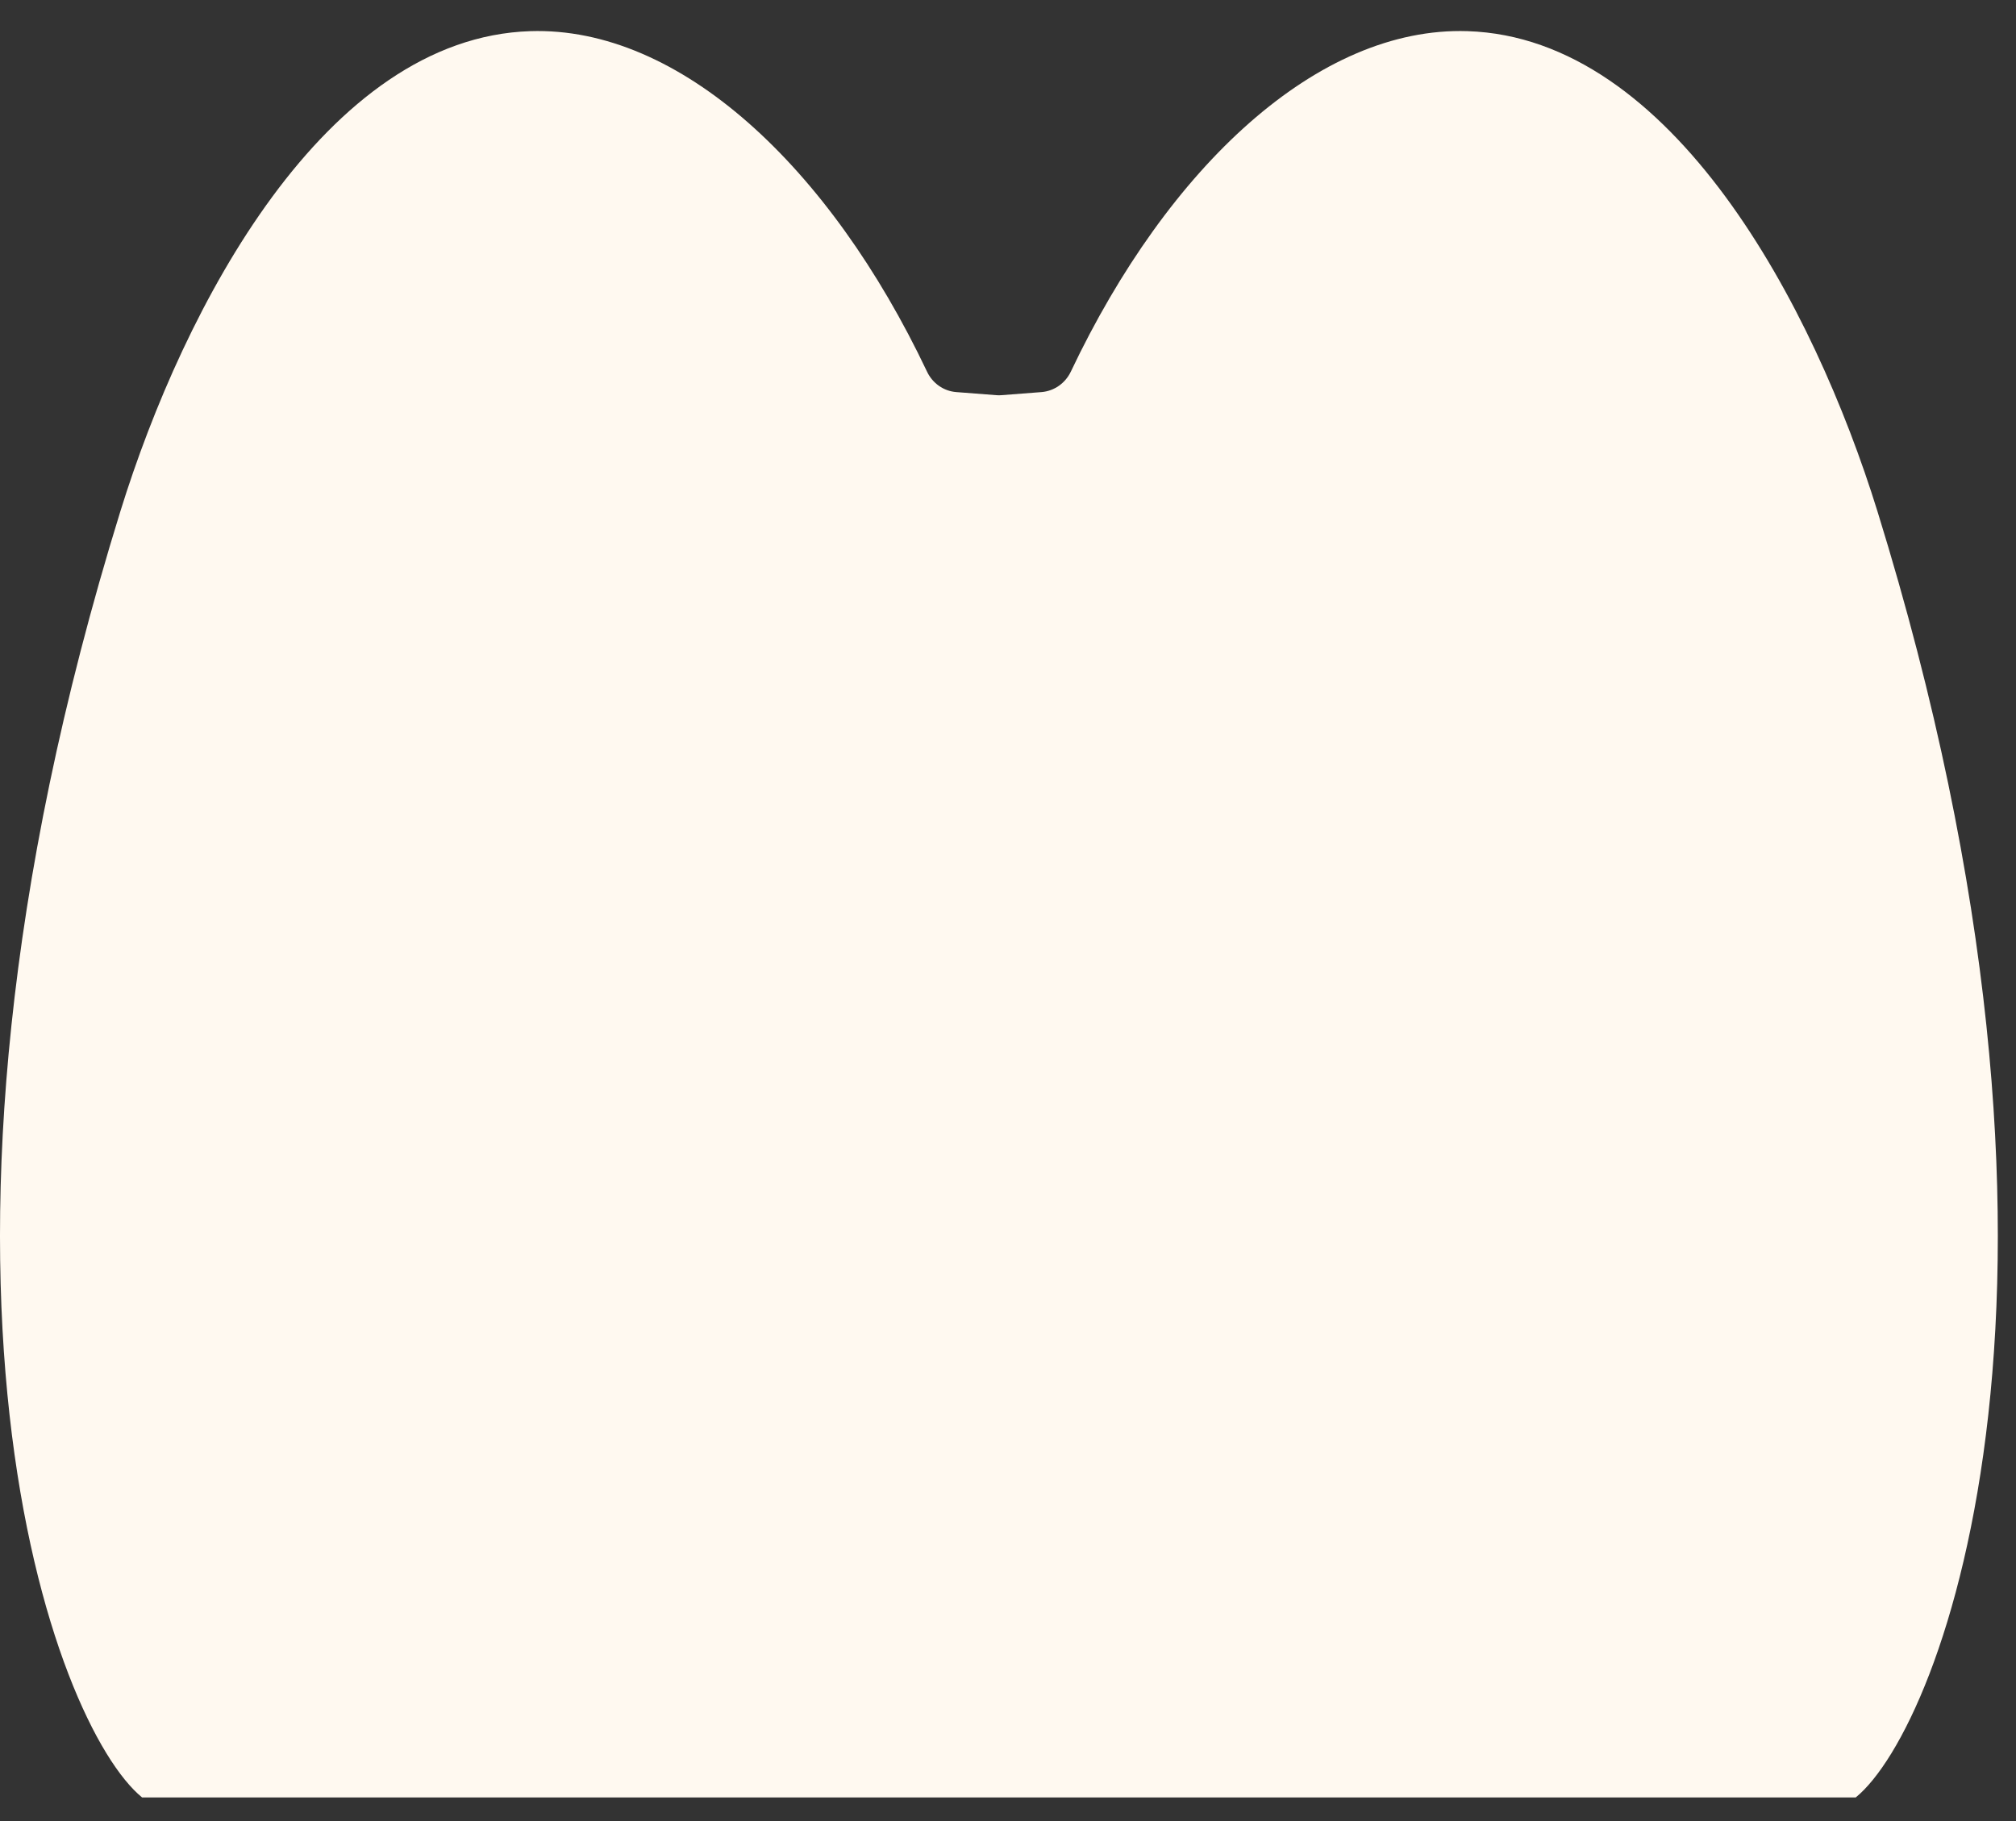 <svg width="62" height="56" viewBox="0 0 62 56" fill="none" xmlns="http://www.w3.org/2000/svg">
<rect x="0" y="0" width="62" height="56" fill="#333333" stroke="none"/>
<path d="M57.071 55.274C59.762 53.085 65.029 39.266 57.741 15.73C55.78 9.397 51.429 1.161 45.132 0.958C40.539 0.81 35.924 5.119 32.932 11.429C32.761 11.787 32.419 12.025 32.033 12.057C31.623 12.089 31.214 12.121 30.804 12.152C30.749 12.157 30.693 12.157 30.638 12.152C30.227 12.12 29.818 12.088 29.408 12.057C29.021 12.027 28.679 11.787 28.51 11.429C25.518 5.121 20.902 0.81 16.309 0.958C10.012 1.161 5.661 9.397 3.7 15.73C-3.588 39.266 1.68 53.085 4.37 55.274H57.071Z" fill="#FFF9F0"/>
</svg>
